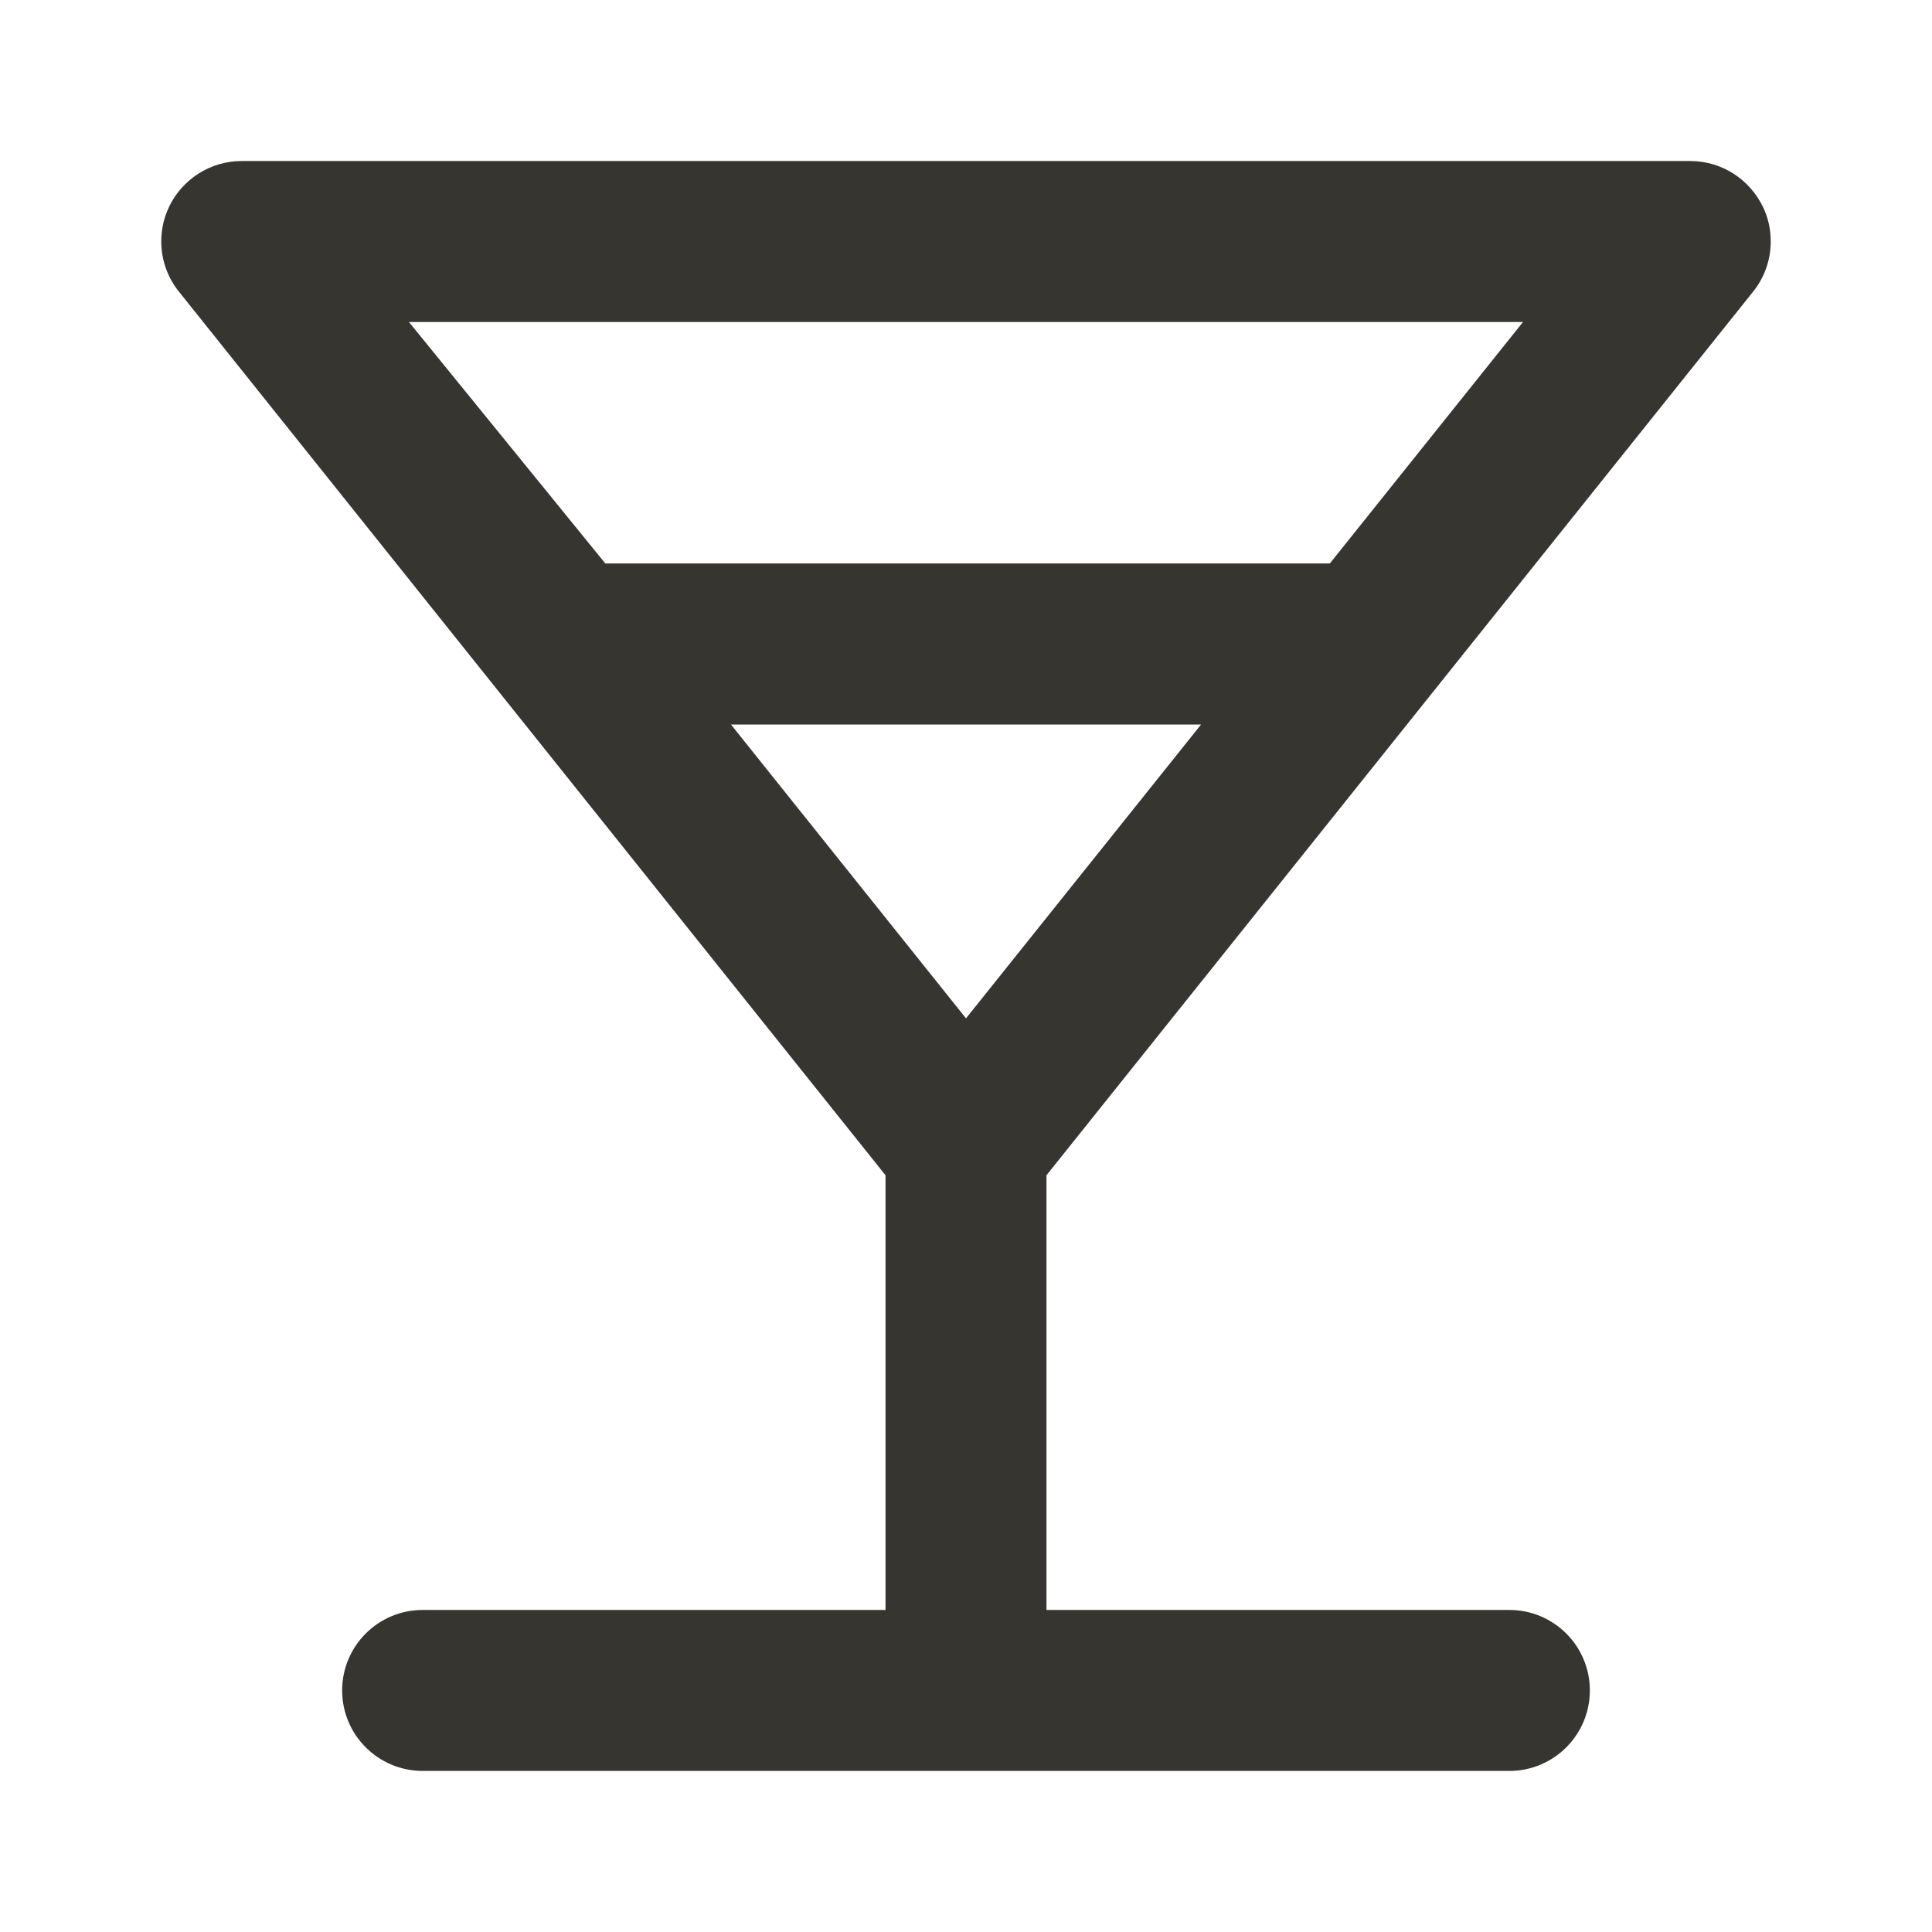 <!-- Generated by IcoMoon.io -->
<svg version="1.1" xmlns="http://www.w3.org/2000/svg" width="32" height="32" viewBox="0 0 32 32">
<title>ul-glass-martini-alt</title>
<path fill="#37352f" d="M29.040 4.827c0.18-0.225 0.289-0.514 0.289-0.829 0-0.208-0.047-0.404-0.132-0.579l0.003 0.008c-0.219-0.452-0.673-0.758-1.2-0.76h-24c-0.527 0.002-0.981 0.308-1.197 0.752l-0.003 0.008c-0.081 0.167-0.129 0.364-0.129 0.571 0 0.314 0.109 0.603 0.291 0.831l-0.002-0.003 11.707 14.64v7.2h-7.667c-0.736 0-1.333 0.597-1.333 1.333s0.597 1.333 1.333 1.333v0h18c0.736 0 1.333-0.597 1.333-1.333s-0.597-1.333-1.333-1.333v0h-7.667v-7.2zM6.773 5.333h18.453l-3.2 4h-12zM16 16.867l-3.893-4.867h7.787z"></path>
</svg>
